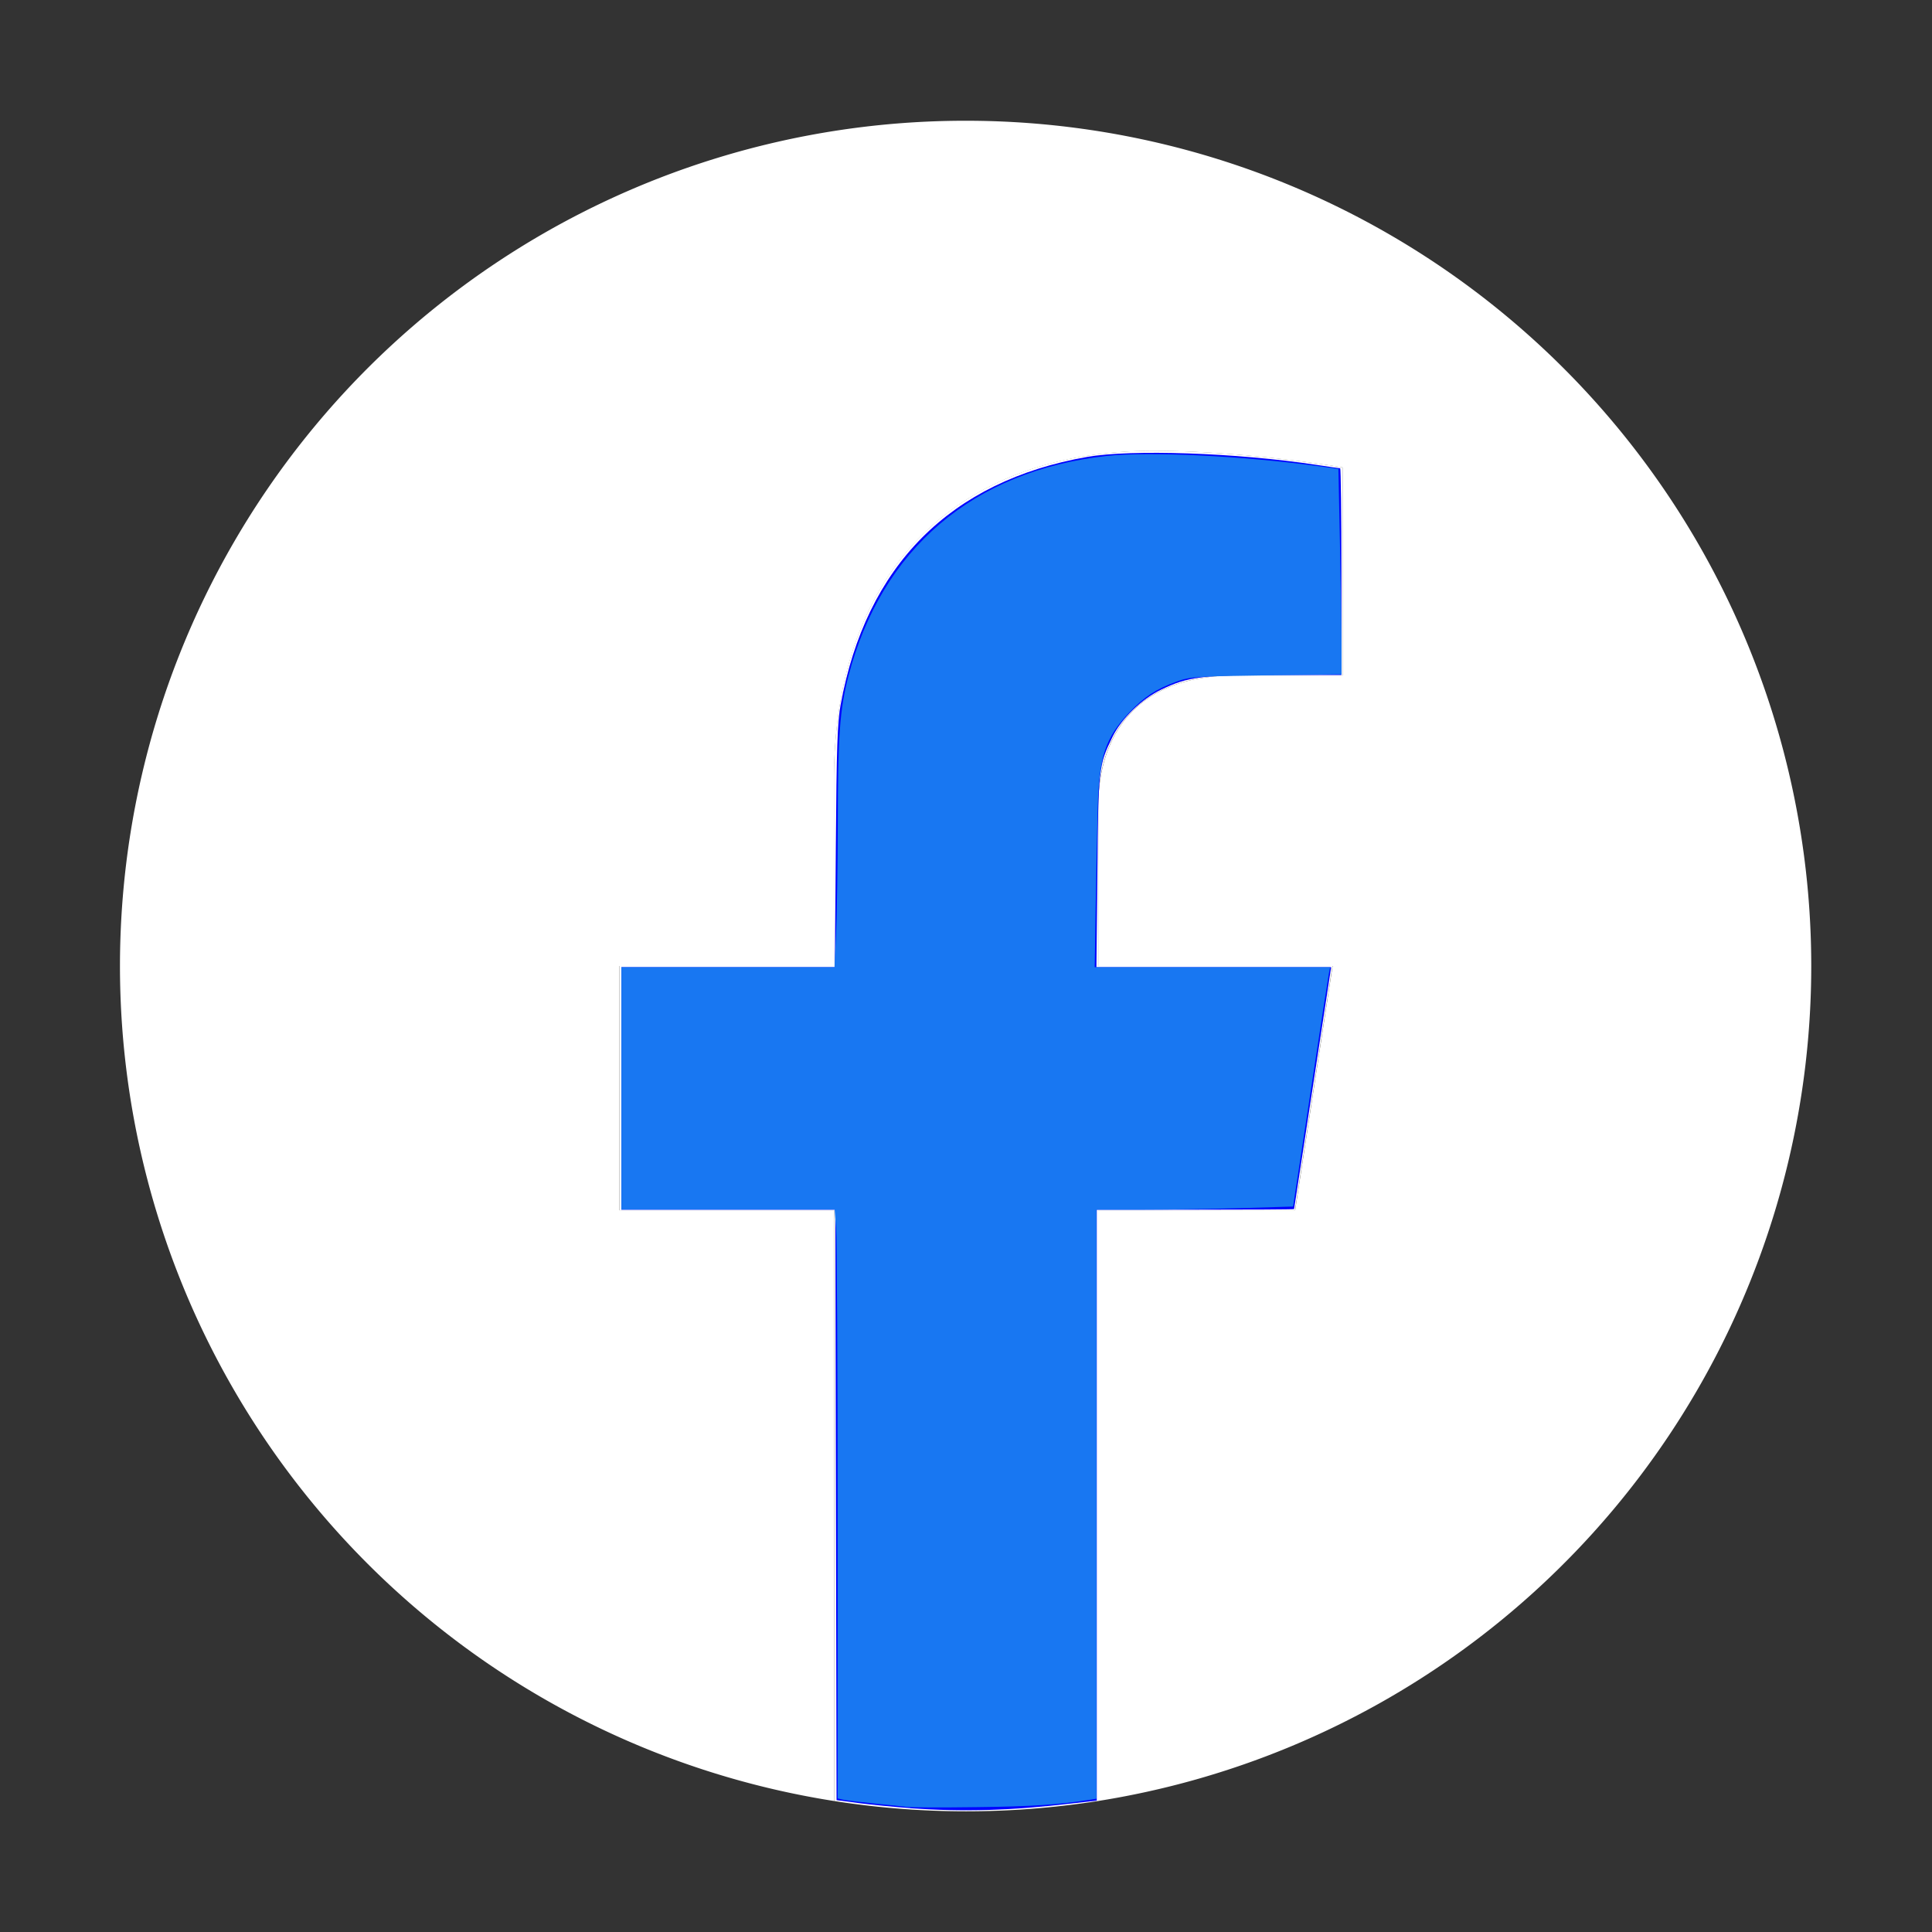 <?xml version="1.0" encoding="UTF-8" standalone="no"?>
<!-- Uploaded to: SVG Repo, www.svgrepo.com, Generator: SVG Repo Mixer Tools -->

<svg
   width="800"
   height="800"
   viewBox="0 0 16 16"
   fill="none"
   version="1.1"
   id="svg2"
   xmlns="http://www.w3.org/2000/svg"
   xmlns:svg="http://www.w3.org/2000/svg">
  <rect x="0" y="0" width="16" height="16" fill="#333333" stroke="none"/>
  <defs
     id="defs2" />
  <path
     fill="#1877F2"
     d="M 15,8 A 7,7 0 0 0 8,1 7,7 0 0 0 6.906,14.915 V 10.023 H 5.13 V 8 H 6.907 V 6.458 c 0,-1.754 1.045,-2.724 2.644,-2.724 0.766,0 1.567,0.137 1.567,0.137 v 1.723 h -0.883 c -0.87,0 -1.14,0.54 -1.14,1.093 V 8 h 1.941 l -0.31,2.023 H 9.094 v 4.892 A 7.001,7.001 0 0 0 15,8 Z"
     id="path1"
     style="fill:#ffffff" />
  <path
     fill="#ffffff"
     d="M 10.725,10.023 11.035,8 H 9.094 V 6.687 c 0,-0.553 0.27,-1.093 1.14,-1.093 h 0.883 V 3.87 c 0,0 -0.801,-0.137 -1.567,-0.137 -1.6,0 -2.644,0.97 -2.644,2.724 V 8 H 5.13 v 2.023 h 1.777 v 4.892 a 7.037,7.037 0 0 0 2.188,0 v -4.892 z"
     id="path2" />
  <path
     style="fill:#0000ff;stroke-width:0.02"
     d="m 7.538,14.974 c -0.13,-0.009 -0.32,-0.028 -0.423,-0.041 l -0.187,-0.025 -0.005,-2.445 -0.005,-2.445 H 6.032 5.146 V 9.014 8.01 h 0.884 0.884 l 0.008,-0.999 c 0.006,-0.818 0.013,-1.031 0.04,-1.176 0.21,-1.151 0.907,-1.852 2.041,-2.051 0.366,-0.064 1.233,-0.035 1.894,0.065 0.105,0.016 0.196,0.029 0.202,0.029 0.005,0 0.01,0.385 0.01,0.856 v 0.856 l -0.546,3.42e-4 C 9.954,5.59 9.839,5.604 9.619,5.71 9.455,5.788 9.287,5.951 9.213,6.103 9.099,6.338 9.096,6.36 9.088,7.218 l -0.008,0.792 h 0.972 0.972 l -0.153,0.999 c -0.084,0.549 -0.153,1.001 -0.154,1.004 -2.36e-4,0.003 -0.368,0.005 -0.817,0.005 h -0.817 v 2.447 2.447 l -0.211,0.024 c -0.507,0.059 -0.889,0.07 -1.334,0.039 z"
     id="path3" />
  <path
     style="fill:#1877f2;stroke-width:0.02"
     d="m 7.518,14.965 c -0.032,-0.004 -0.156,-0.018 -0.276,-0.029 -0.119,-0.012 -0.236,-0.026 -0.261,-0.032 l -0.044,-0.01 v -2.288 c 0,-1.258 -0.006,-2.355 -0.013,-2.438 L 6.912,10.017 H 6.029 5.146 V 9.014 8.01 H 6.029 6.911 L 6.924,7.729 C 6.931,7.575 6.937,7.166 6.938,6.819 6.939,6.094 6.955,5.872 7.026,5.6 7.301,4.545 8.06,3.898 9.164,3.776 9.511,3.738 10.287,3.775 10.905,3.859 l 0.179,0.024 0.013,0.62 c 0.007,0.341 0.013,0.724 0.013,0.851 v 0.231 l -0.625,0.008 C 9.902,5.601 9.852,5.605 9.743,5.645 9.571,5.708 9.479,5.769 9.355,5.898 9.154,6.11 9.103,6.261 9.091,6.691 c -0.005,0.168 -0.012,0.533 -0.017,0.812 L 9.066,8.01 h 0.975 0.975 l -0.011,0.054 c -0.006,0.03 -0.075,0.476 -0.153,0.991 l -0.143,0.937 -0.425,0.013 c -0.234,0.007 -0.6,0.013 -0.814,0.013 l -0.389,4e-5 v 2.439 2.439 l -0.064,0.01 c -0.243,0.039 -0.483,0.055 -0.93,0.06 -0.281,0.004 -0.538,0.003 -0.571,-0.002 z"
     id="path4" />
</svg>
